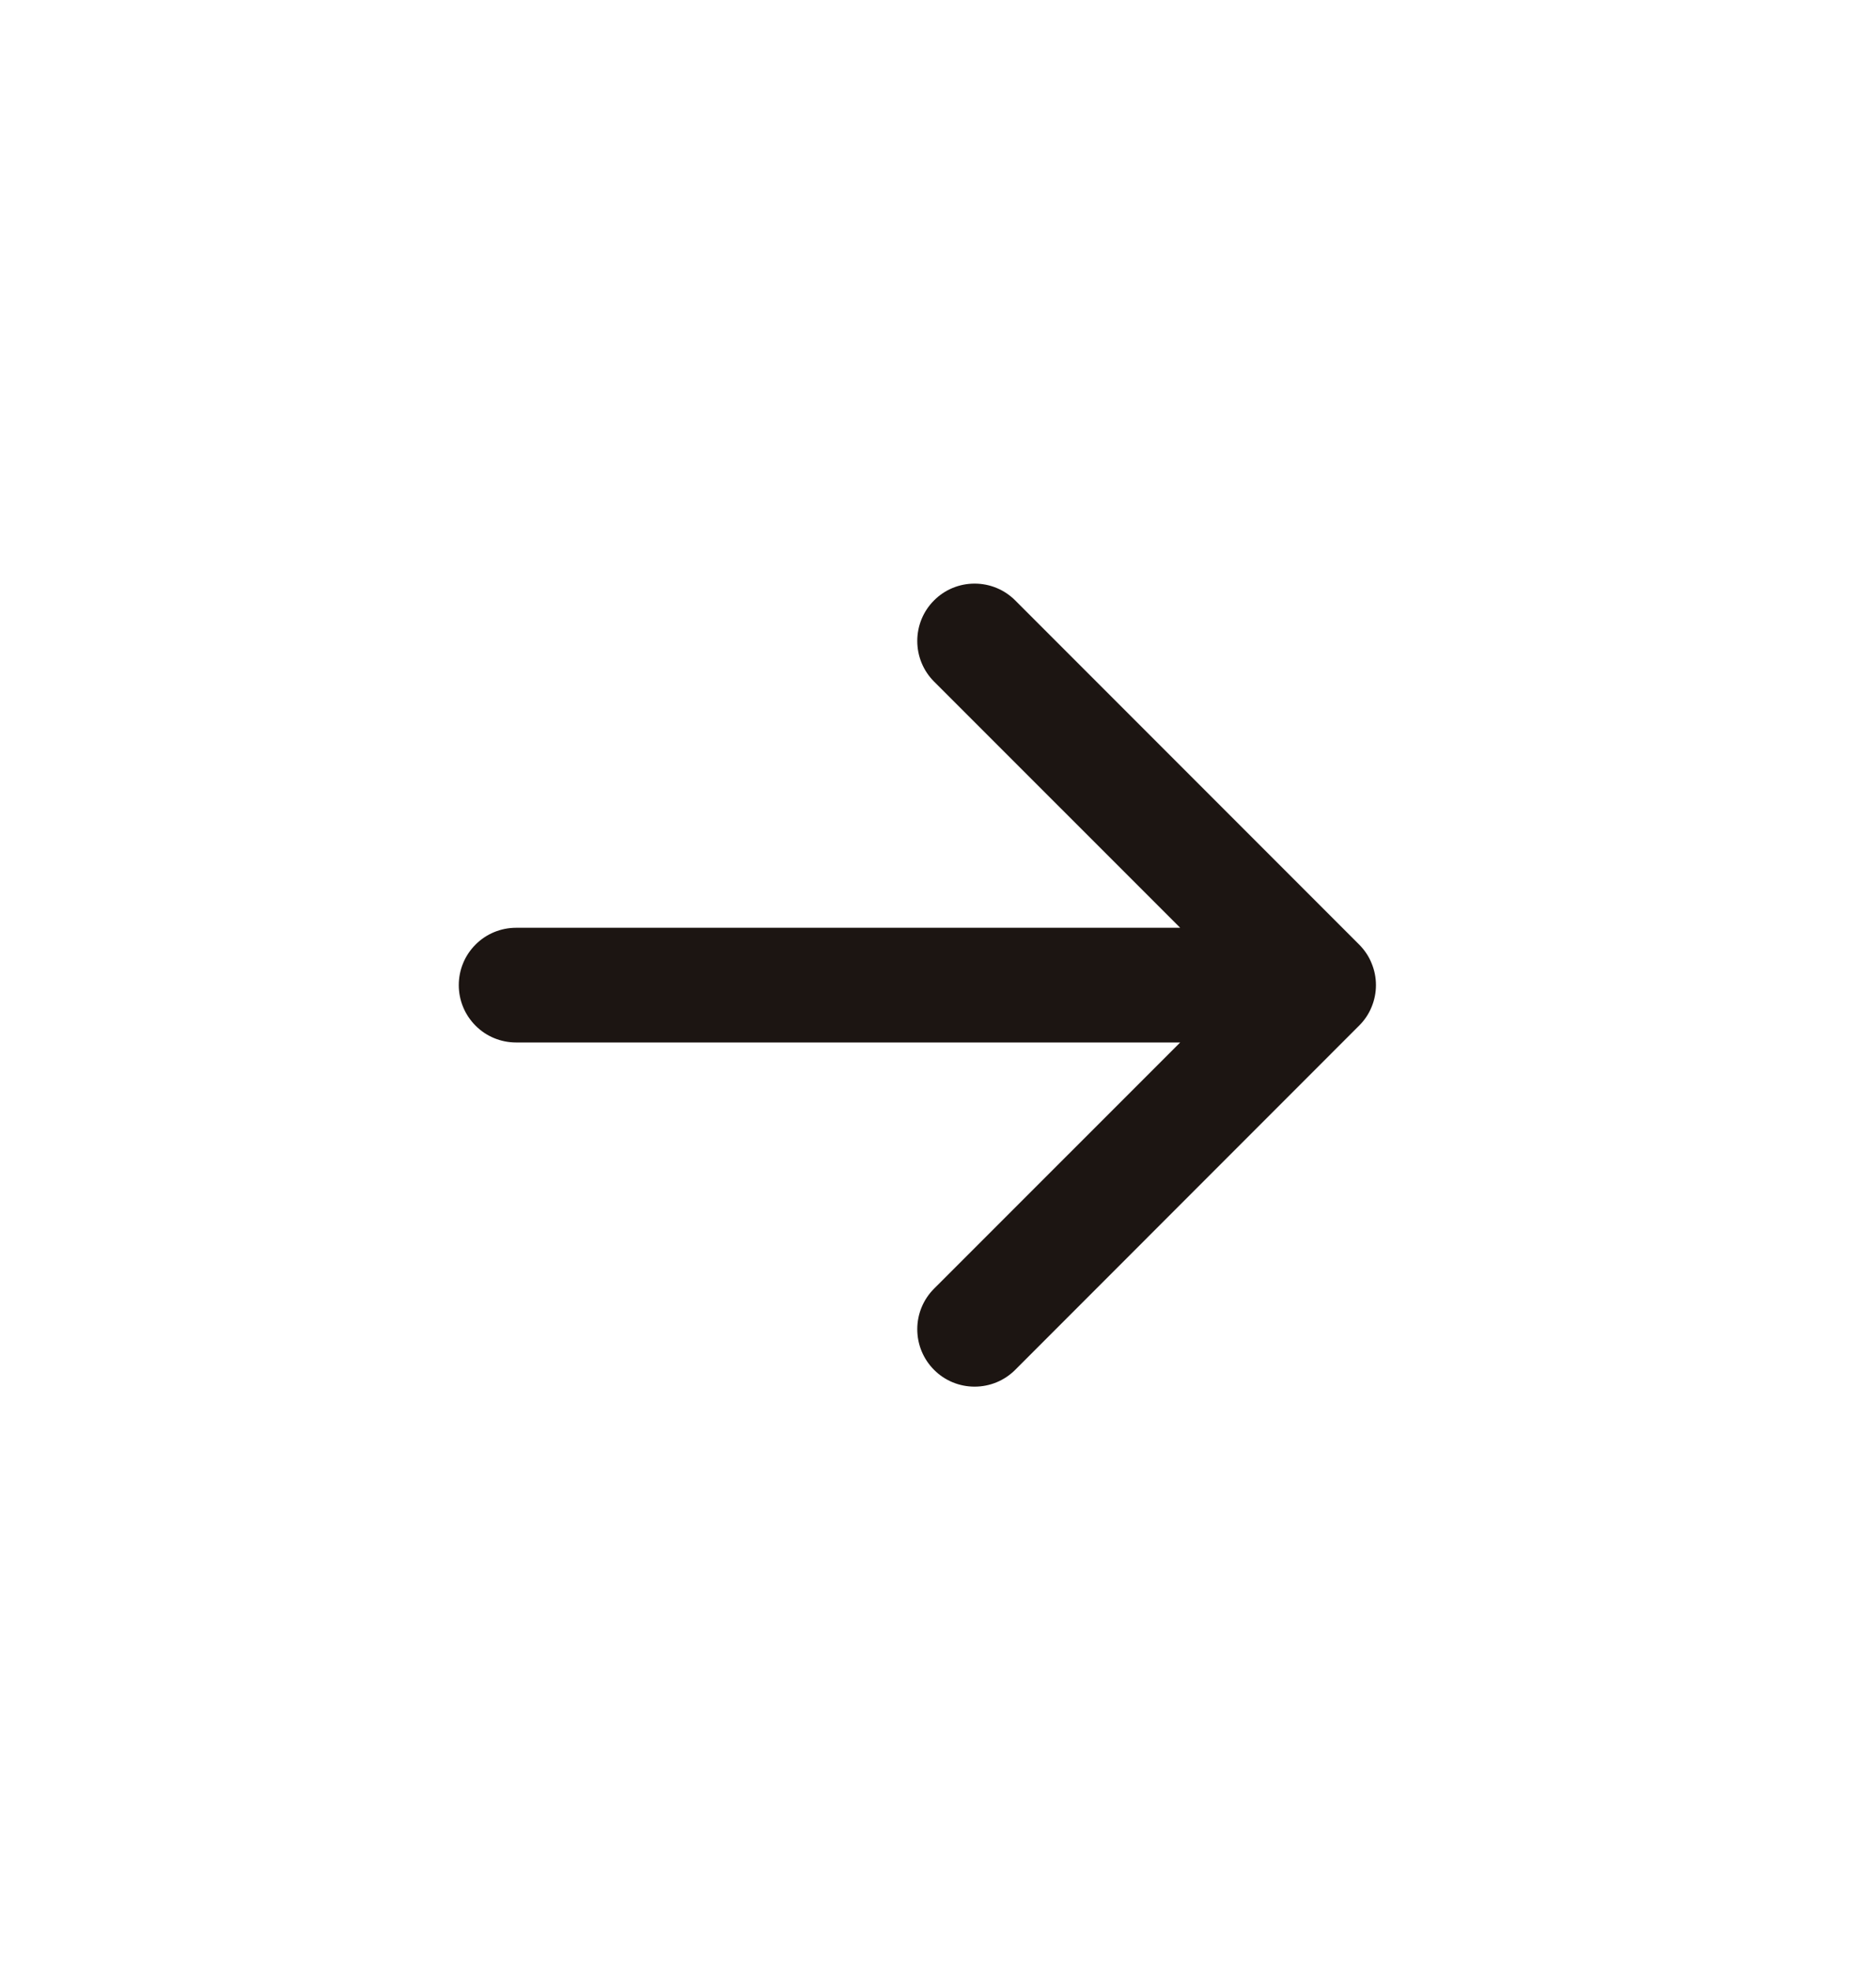 <svg width="20" height="21" viewBox="0 0 20 21" fill="none" xmlns="http://www.w3.org/2000/svg">
<path fill-rule="evenodd" clip-rule="evenodd" d="M4.891 10.496C4.891 10.334 4.955 10.178 5.07 10.064C5.184 9.949 5.34 9.885 5.502 9.885H12.582L9.958 7.262C9.843 7.147 9.779 6.992 9.779 6.829C9.779 6.667 9.843 6.511 9.958 6.397C10.072 6.282 10.228 6.218 10.39 6.218C10.553 6.218 10.708 6.282 10.823 6.397L14.489 10.063C14.546 10.12 14.592 10.187 14.622 10.262C14.653 10.336 14.669 10.415 14.669 10.496C14.669 10.576 14.653 10.656 14.622 10.73C14.592 10.804 14.546 10.872 14.489 10.928L10.823 14.595C10.708 14.71 10.553 14.774 10.39 14.774C10.228 14.774 10.072 14.71 9.958 14.595C9.843 14.48 9.779 14.325 9.779 14.162C9.779 14 9.843 13.845 9.958 13.73L12.582 11.107H5.502C5.34 11.107 5.184 11.043 5.07 10.928C4.955 10.813 4.891 10.658 4.891 10.496Z" fill="#1C1512"/>
</svg>
